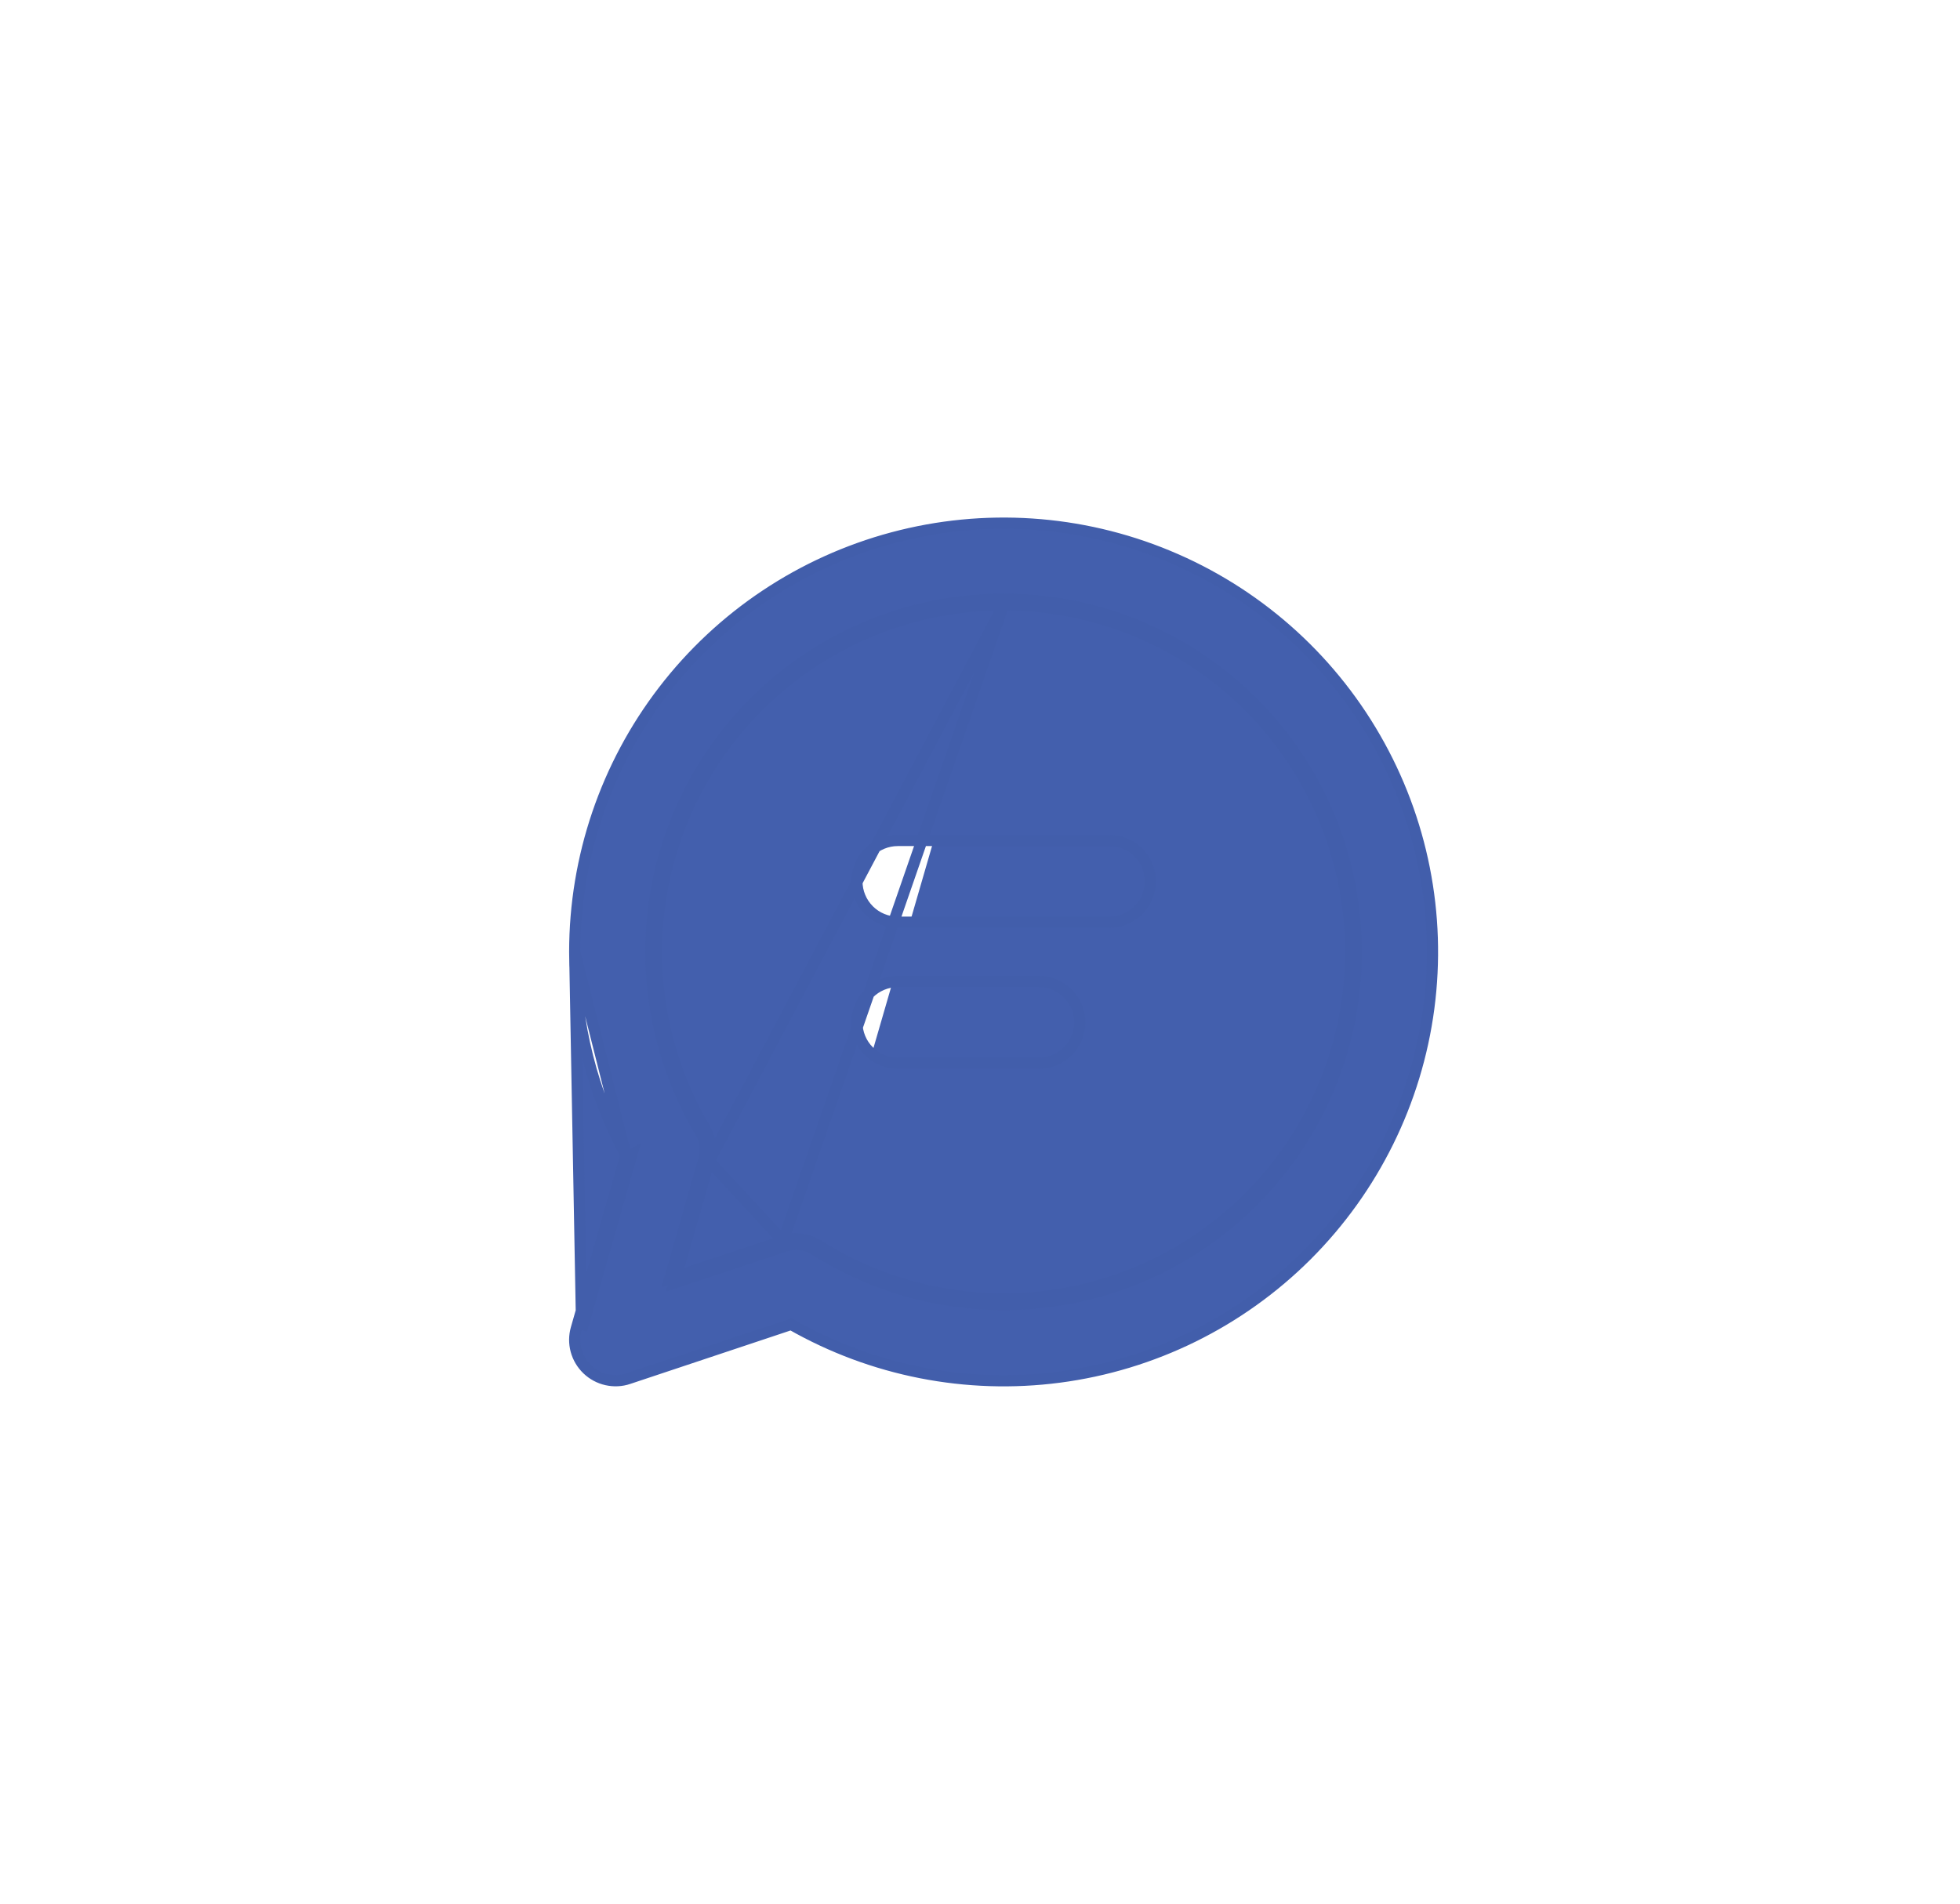 <svg width="35" height="34" viewBox="0 0 35 34" fill="none" xmlns="http://www.w3.org/2000/svg">
<g filter="url(#filter0_b_1290_1242)">
<circle cx="17.922" cy="17" r="17" fill="white"/>
</g>
<path d="M17.922 10.702C16.81 10.702 15.717 10.996 14.756 11.555C13.794 12.114 12.998 12.917 12.448 13.884C11.897 14.85 11.613 15.945 11.623 17.057C11.633 18.169 11.937 19.259 12.505 20.215C12.549 20.289 12.577 20.371 12.587 20.456C12.598 20.542 12.592 20.628 12.568 20.71M17.922 10.702L17.922 10.802C16.827 10.802 15.752 11.091 14.806 11.641C13.86 12.191 13.076 12.982 12.535 13.933C11.993 14.884 11.713 15.962 11.723 17.056C11.733 18.151 12.032 19.223 12.591 20.164L12.591 20.165C12.642 20.25 12.674 20.345 12.687 20.444C12.699 20.543 12.691 20.643 12.664 20.738L12.664 20.738L12.568 20.71M17.922 10.702C18.899 10.702 19.862 10.929 20.736 11.366C21.61 11.803 22.37 12.437 22.957 13.218C23.544 13.999 23.941 14.906 24.116 15.867C24.292 16.828 24.242 17.817 23.97 18.755C23.698 19.693 23.211 20.555 22.549 21.273C21.886 21.991 21.066 22.545 20.152 22.891C19.238 23.237 18.257 23.366 17.285 23.267C16.313 23.169 15.377 22.845 14.552 22.323M17.922 10.702L17.922 10.802M12.568 20.71L12.664 20.738M12.568 20.71L11.96 22.836L12.075 22.798M12.664 20.738L17.922 10.802M12.664 20.738L12.075 22.798M12.664 20.738L13.984 22.163M12.075 22.798L12.041 22.915L14.015 22.258M12.075 22.798L13.984 22.163M14.015 22.258C14.104 22.228 14.198 22.218 14.291 22.23C14.384 22.241 14.473 22.273 14.552 22.323M14.015 22.258L13.984 22.163M14.015 22.258L13.984 22.163M14.552 22.323L14.605 22.238M14.552 22.323L14.605 22.238C14.605 22.238 14.605 22.238 14.605 22.238M17.922 10.802C18.883 10.802 19.831 11.026 20.691 11.456C21.551 11.885 22.3 12.509 22.877 13.278C23.454 14.047 23.845 14.939 24.018 15.885C24.191 16.831 24.142 17.803 23.874 18.727C23.606 19.65 23.127 20.499 22.475 21.205C21.823 21.912 21.016 22.457 20.117 22.797C19.218 23.138 18.252 23.265 17.295 23.168C16.339 23.071 15.418 22.753 14.605 22.238M17.922 10.802L13.984 22.163M14.605 22.238C14.514 22.18 14.411 22.144 14.303 22.131C14.196 22.117 14.086 22.128 13.984 22.163M13.984 22.163L13.984 22.163M13.984 22.163C13.984 22.163 13.984 22.163 13.984 22.163M13.984 22.163L13.984 22.163M10.263 17C10.264 15.314 10.82 13.675 11.847 12.338C12.874 11.001 14.313 10.04 15.942 9.604C17.571 9.168 19.298 9.282 20.855 9.928C22.413 10.573 23.714 11.715 24.556 13.176C25.399 14.636 25.735 16.334 25.514 18.006C25.293 19.677 24.527 21.229 23.334 22.421C22.141 23.612 20.588 24.377 18.916 24.596C17.259 24.813 15.577 24.482 14.127 23.654L11.224 24.622C11.224 24.622 11.224 24.622 11.224 24.622C11.098 24.665 10.963 24.671 10.833 24.642C10.703 24.613 10.584 24.549 10.488 24.457C10.392 24.365 10.323 24.249 10.288 24.121C10.253 23.992 10.254 23.857 10.291 23.729M10.263 17L10.387 23.757M10.263 17C10.261 18.268 10.575 19.515 11.177 20.63M10.263 17L10.363 17L10.263 17C10.263 17 10.263 17 10.263 17ZM10.263 17L11.177 20.63M10.291 23.729L10.387 23.757M10.291 23.729L10.291 23.729L10.387 23.757M10.291 23.729L11.177 20.63M10.387 23.757L11.284 20.619L11.196 20.666C11.19 20.654 11.183 20.642 11.177 20.63M15.516 15.225C15.379 15.361 15.302 15.547 15.302 15.741C15.302 15.934 15.379 16.12 15.516 16.257C15.653 16.394 15.839 16.471 16.032 16.471H19.811C20.005 16.471 20.191 16.394 20.328 16.257C20.465 16.12 20.541 15.934 20.541 15.741C20.541 15.547 20.465 15.361 20.328 15.225C20.191 15.088 20.005 15.011 19.811 15.011H16.032C15.839 15.011 15.653 15.088 15.516 15.225ZM16.032 17.53C15.839 17.53 15.653 17.607 15.516 17.744C15.379 17.881 15.302 18.067 15.302 18.26C15.302 18.454 15.379 18.64 15.516 18.776C15.653 18.913 15.839 18.99 16.032 18.99H18.552C18.745 18.99 18.931 18.913 19.068 18.776C19.205 18.64 19.282 18.454 19.282 18.26C19.282 18.067 19.205 17.881 19.068 17.744C18.931 17.607 18.745 17.53 18.552 17.53H16.032Z" fill="#435FAD" stroke="#425EAB" stroke-width="0.2"/>
<defs>
<filter id="filter0_b_1290_1242" x="-103.078" y="-104" width="242" height="242" filterUnits="userSpaceOnUse" color-interpolation-filters="sRGB">
<feFlood flood-opacity="0" result="BackgroundImageFix"/>
<feGaussianBlur in="BackgroundImageFix" stdDeviation="52"/>
<feComposite in2="SourceAlpha" operator="in" result="effect1_backgroundBlur_1290_1242"/>
<feBlend mode="normal" in="SourceGraphic" in2="effect1_backgroundBlur_1290_1242" result="shape"/>
</filter>
</defs>
</svg>
